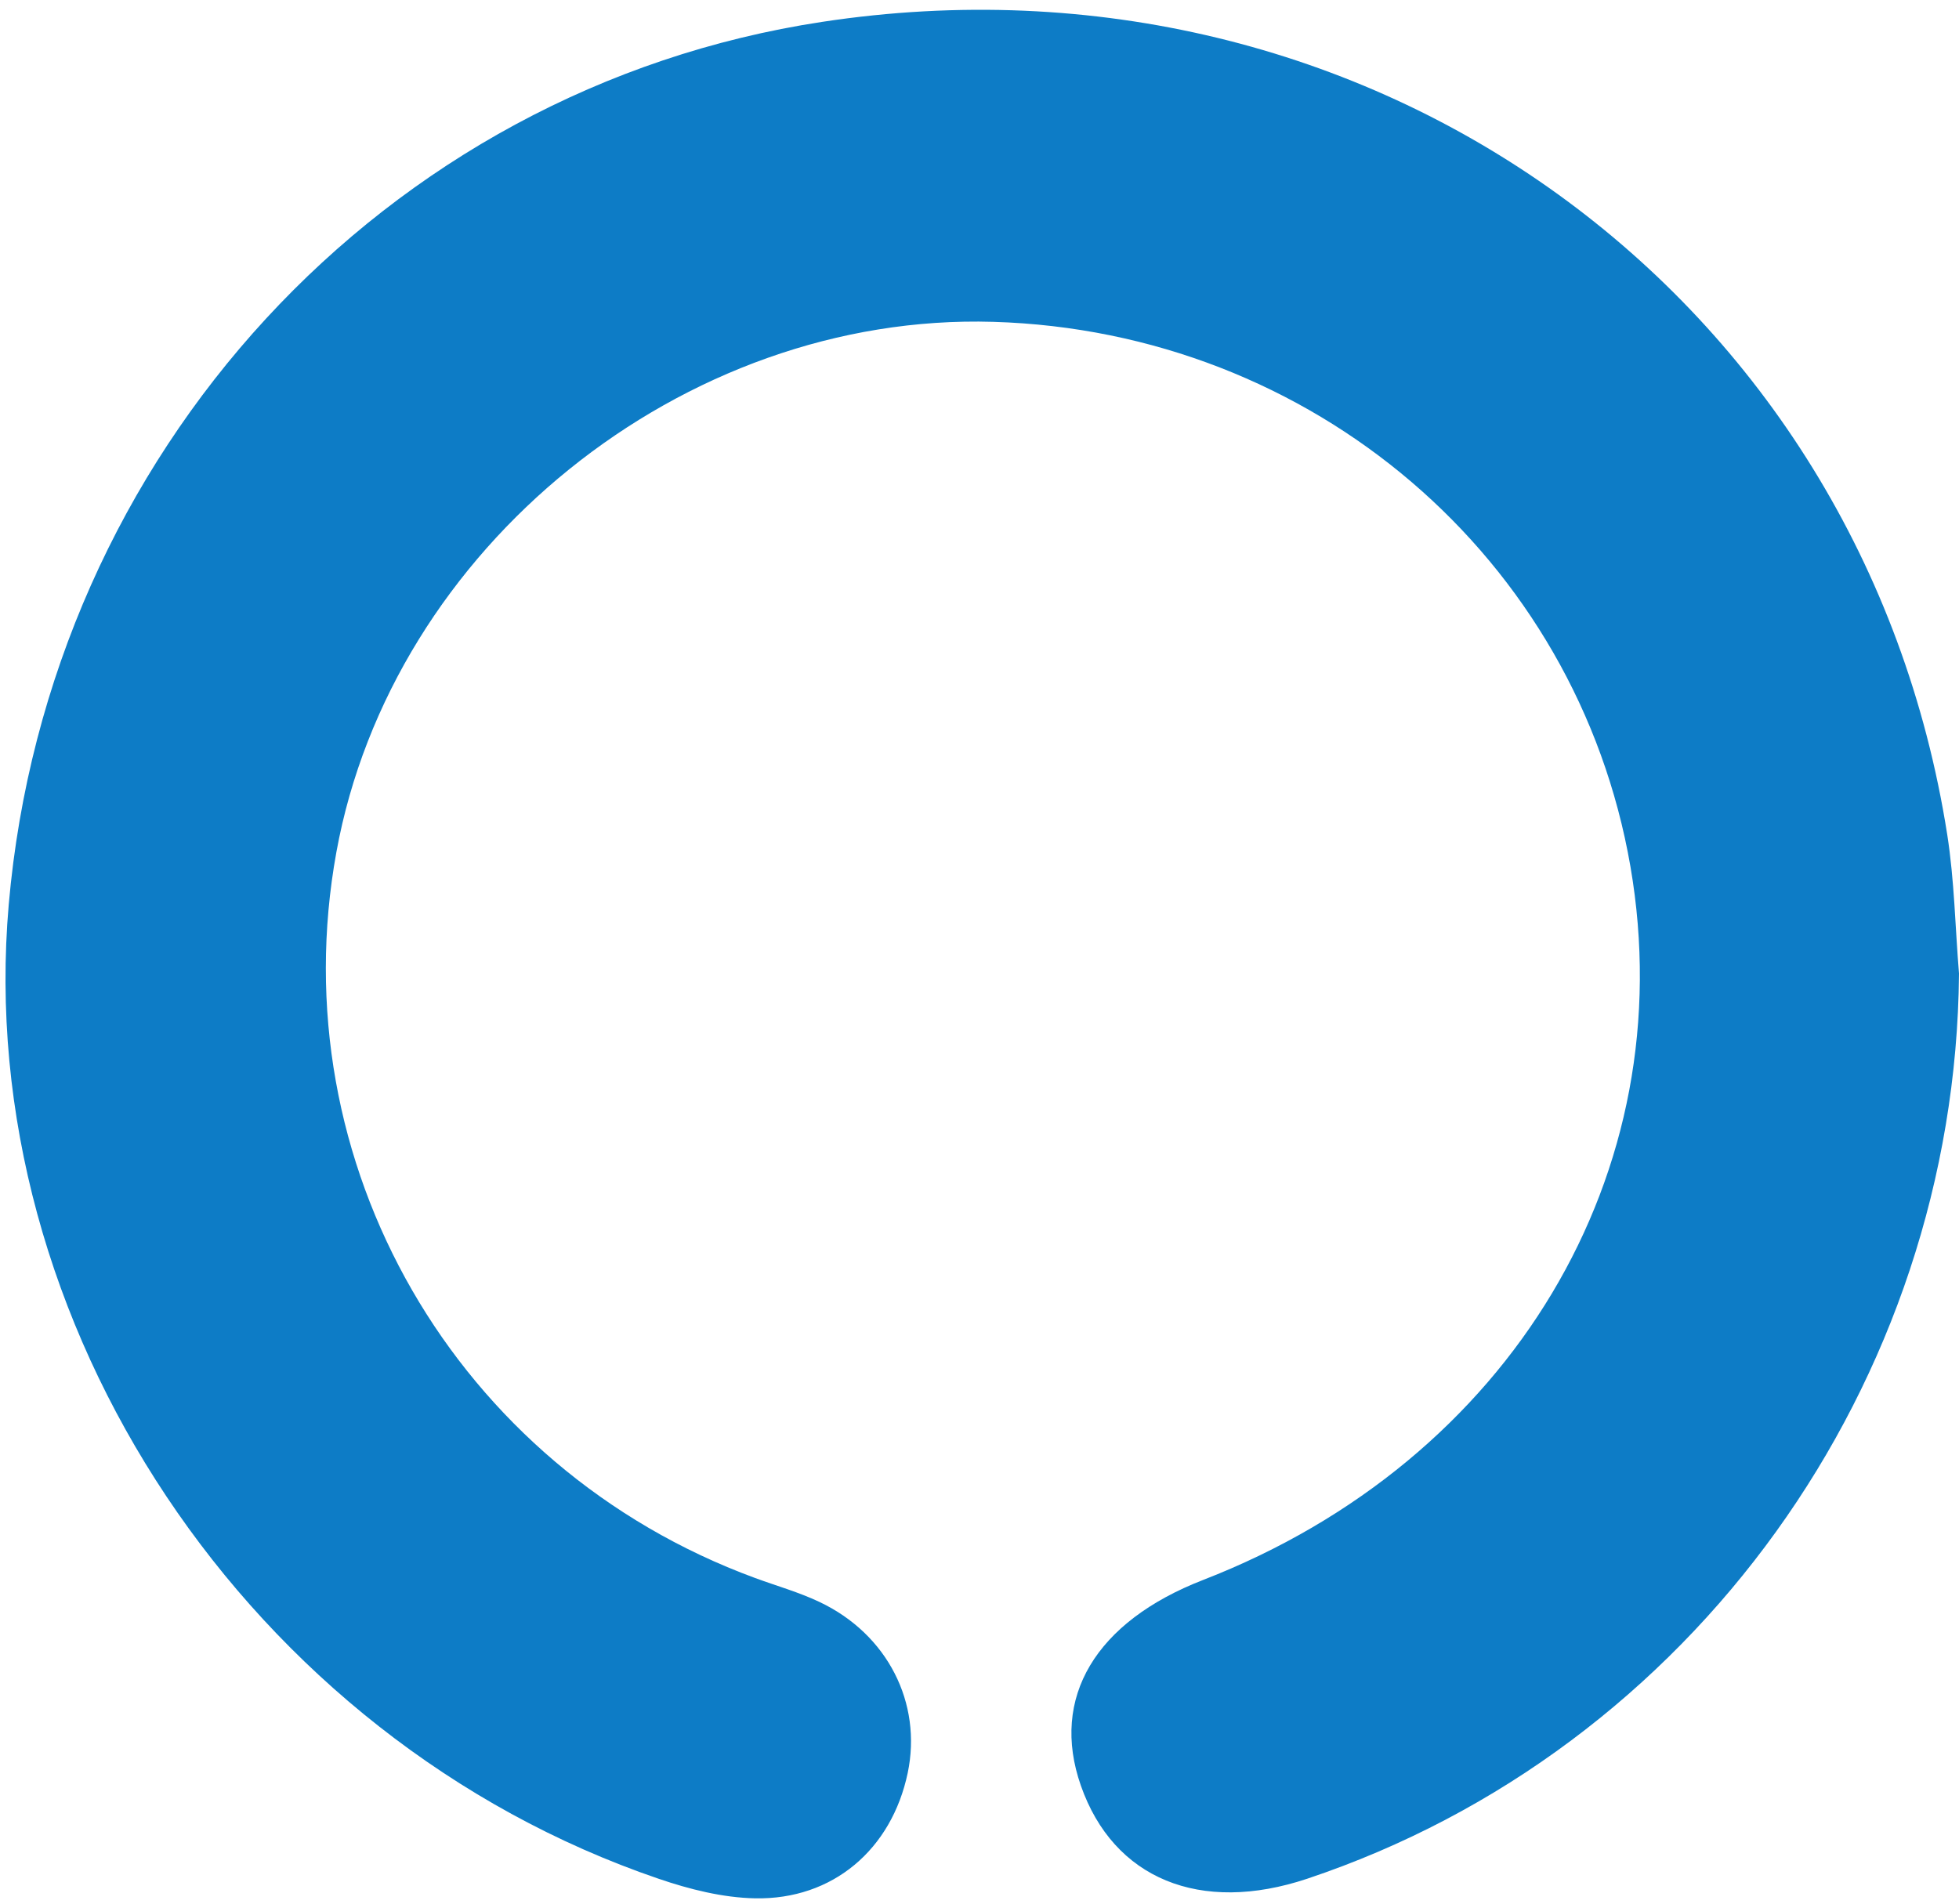<svg width="178" height="173" viewBox="0 0 178 173" fill="none" xmlns="http://www.w3.org/2000/svg">
<path d="M178 88.481C177.68 125.7 153.761 159.019 118.778 170.719C109.05 173.969 101.169 170.719 98.209 162.255C95.415 154.272 99.529 147.362 109.341 143.561C137.291 132.709 152.941 106.553 148.146 78.745C143.295 50.682 119.237 30.108 90.259 29.246C62.045 28.398 35.596 49.764 30.565 77.431C25.422 105.677 41.392 133.387 68.605 143.391C70.565 144.112 72.58 144.677 74.456 145.567C80.641 148.492 83.81 154.752 82.476 161.111C81.016 168.049 75.679 172.641 68.605 172.5C65.672 172.443 62.642 171.68 59.835 170.719C22.615 158.016 -2.528 120.246 0.794 82.193C4.38 41.144 34.887 8.037 74.692 1.989C124.421 -5.585 169.216 26.731 176.93 75.834C177.583 80.002 177.653 84.256 178 88.467V88.481Z" fill="#0D7CC6"/>
</svg>
